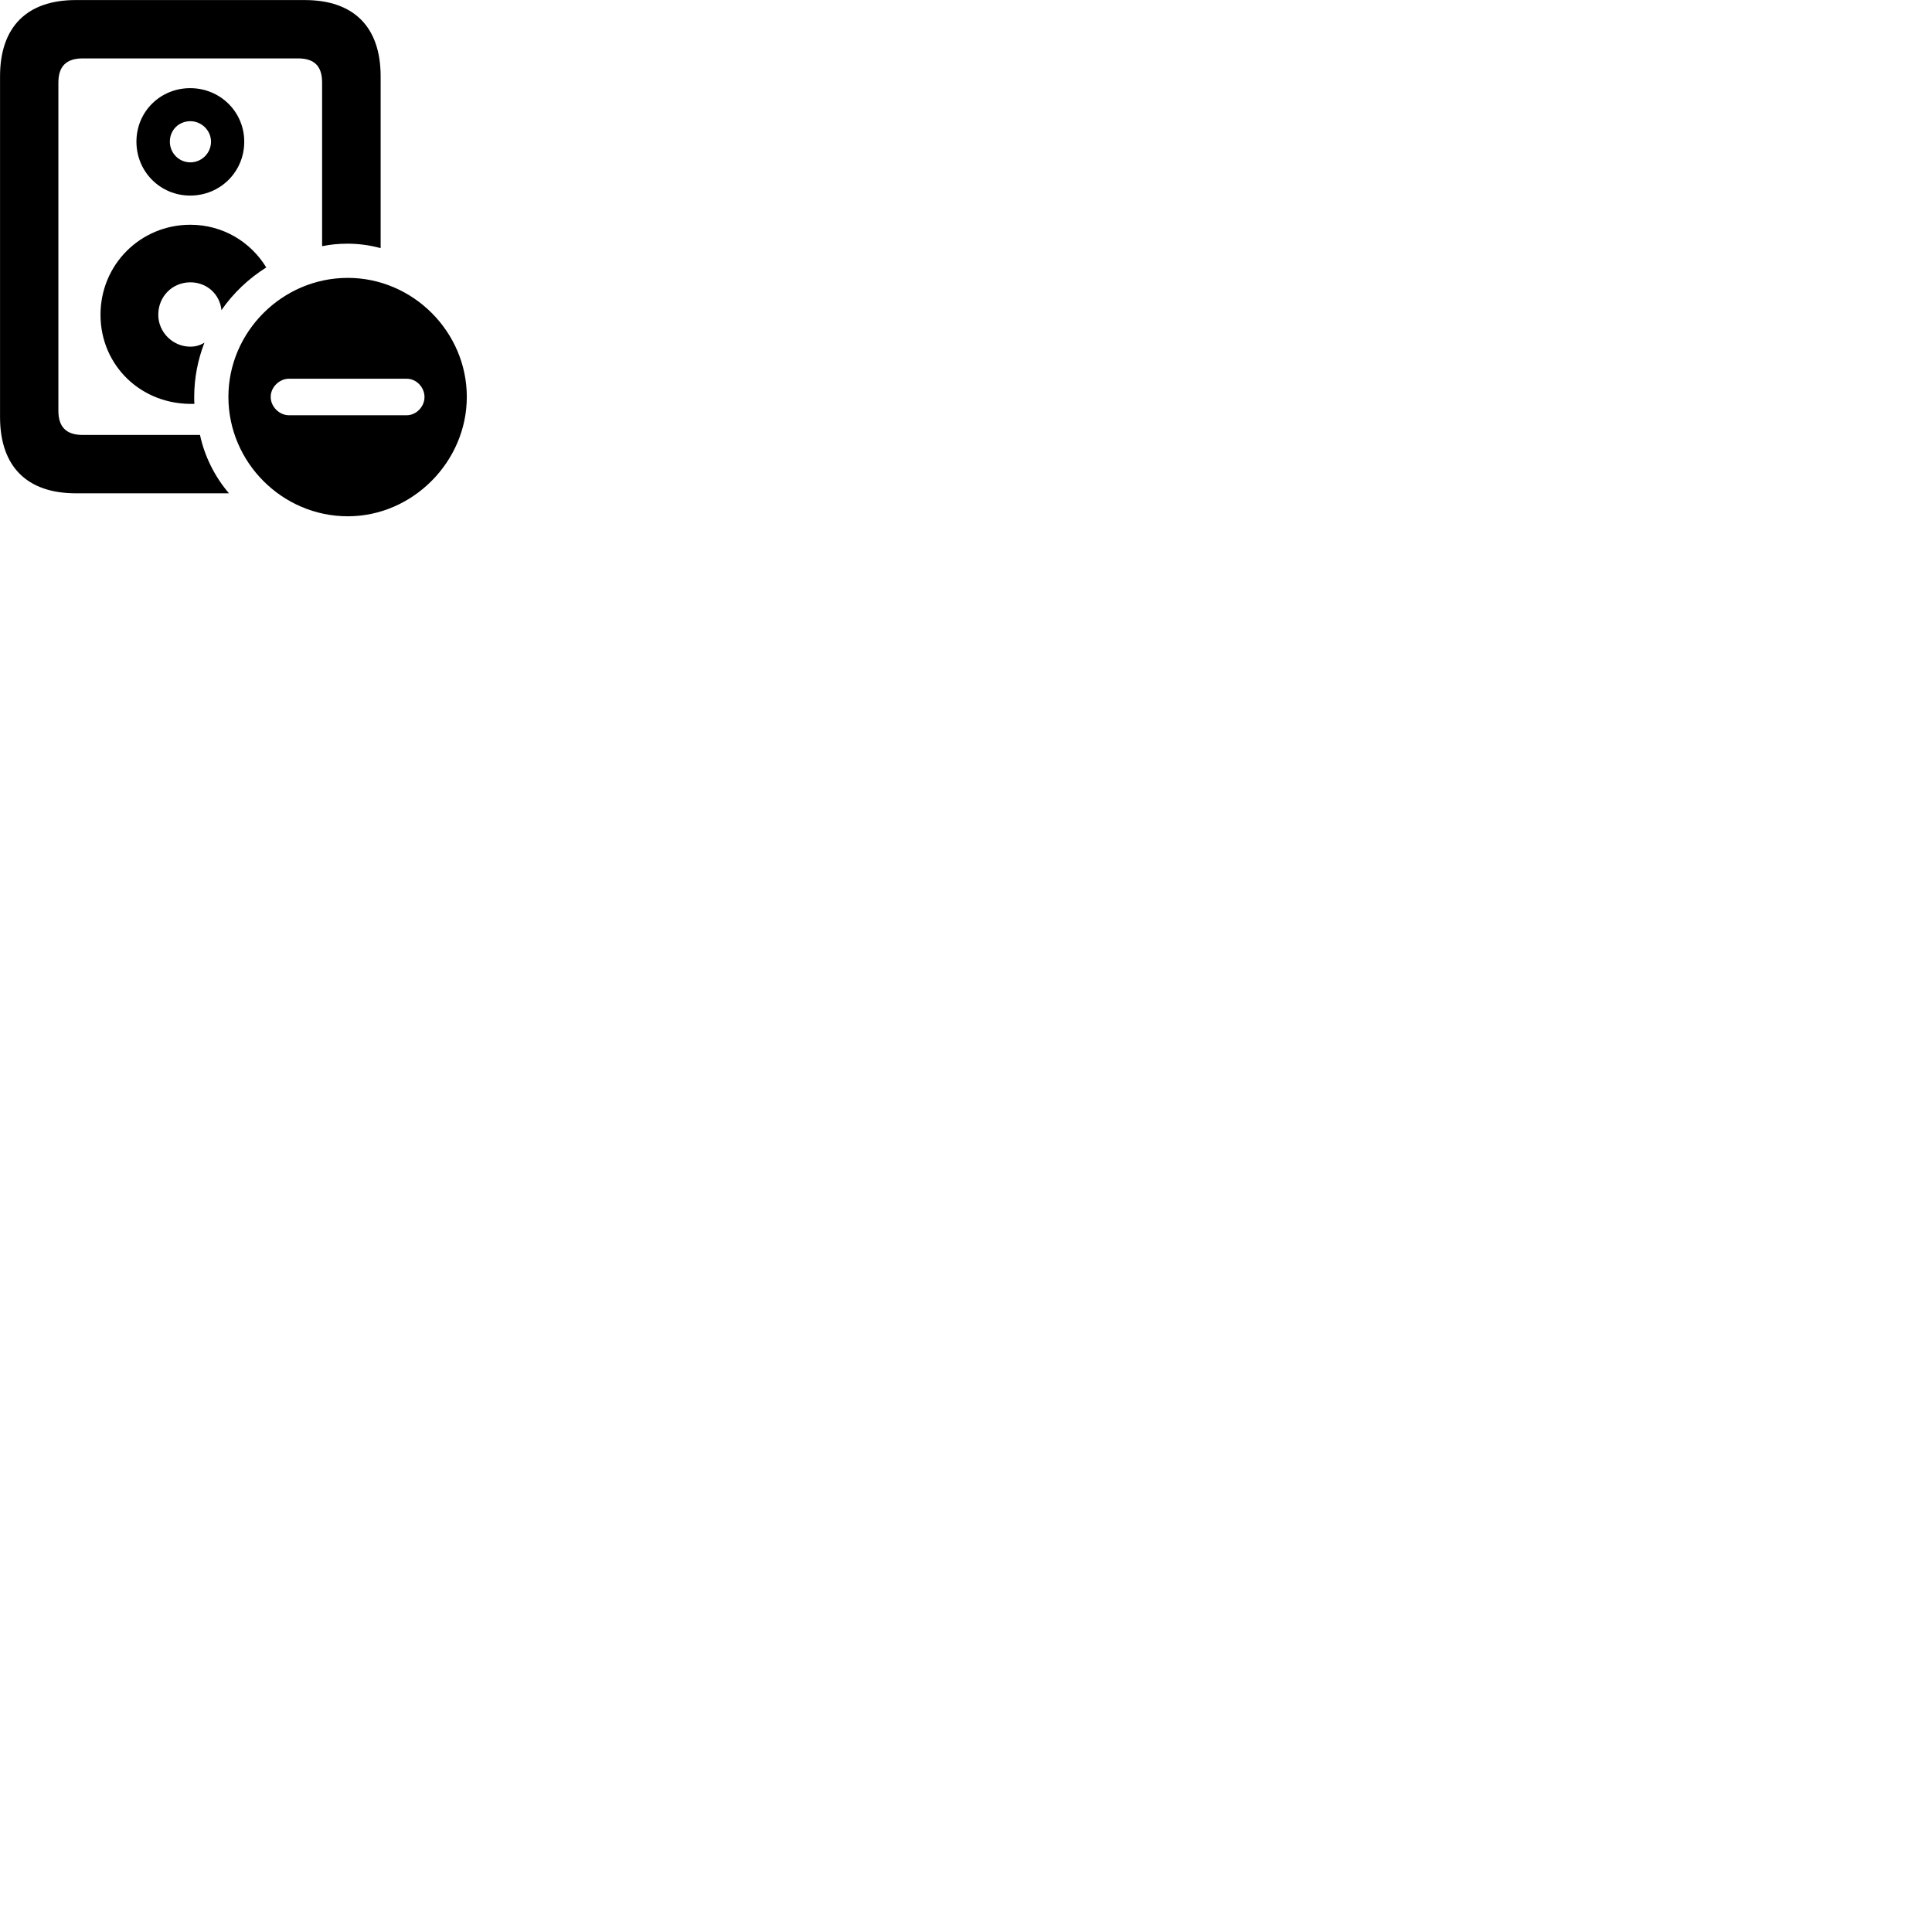 
        <svg xmlns="http://www.w3.org/2000/svg" viewBox="0 0 100 100">
            <path d="M3.922 25.533H11.852C11.122 24.683 10.592 23.633 10.352 22.513H4.282C3.422 22.513 3.022 22.093 3.022 21.263V4.273C3.022 3.443 3.422 3.023 4.282 3.023H15.422C16.292 3.023 16.672 3.443 16.672 4.273V12.743C17.102 12.653 17.542 12.613 17.992 12.613C18.572 12.613 19.152 12.693 19.702 12.843V3.953C19.702 1.393 18.312 0.003 15.772 0.003H3.922C1.392 0.003 0.002 1.393 0.002 3.953V21.583C0.002 24.143 1.392 25.533 3.922 25.533ZM9.842 10.123C11.402 10.123 12.642 8.893 12.642 7.333C12.642 5.793 11.402 4.563 9.842 4.563C8.302 4.563 7.062 5.773 7.062 7.333C7.062 8.893 8.302 10.123 9.842 10.123ZM9.852 8.403C9.262 8.403 8.792 7.923 8.792 7.333C8.792 6.723 9.262 6.273 9.852 6.273C10.432 6.273 10.922 6.753 10.922 7.333C10.922 7.923 10.442 8.403 9.852 8.403ZM5.202 16.293C5.202 18.933 7.332 20.993 10.062 20.903C10.052 20.793 10.052 20.673 10.052 20.543C10.052 19.563 10.242 18.613 10.582 17.733C10.372 17.873 10.112 17.943 9.852 17.943C8.942 17.943 8.192 17.193 8.192 16.293C8.192 15.333 8.932 14.613 9.852 14.613C10.712 14.613 11.382 15.233 11.462 16.053C12.072 15.173 12.872 14.413 13.782 13.843C12.972 12.513 11.522 11.633 9.852 11.633C7.282 11.633 5.202 13.683 5.202 16.293ZM18.002 26.723C21.352 26.723 24.162 23.903 24.162 20.543C24.162 17.173 21.372 14.383 18.002 14.383C14.612 14.383 11.822 17.173 11.822 20.543C11.822 23.933 14.612 26.723 18.002 26.723ZM14.952 21.493C14.452 21.493 14.012 21.043 14.012 20.553C14.002 20.053 14.452 19.603 14.952 19.603H21.052C21.552 19.603 21.972 20.043 21.972 20.553C21.972 21.043 21.552 21.493 21.052 21.493Z" />
        </svg>
    
